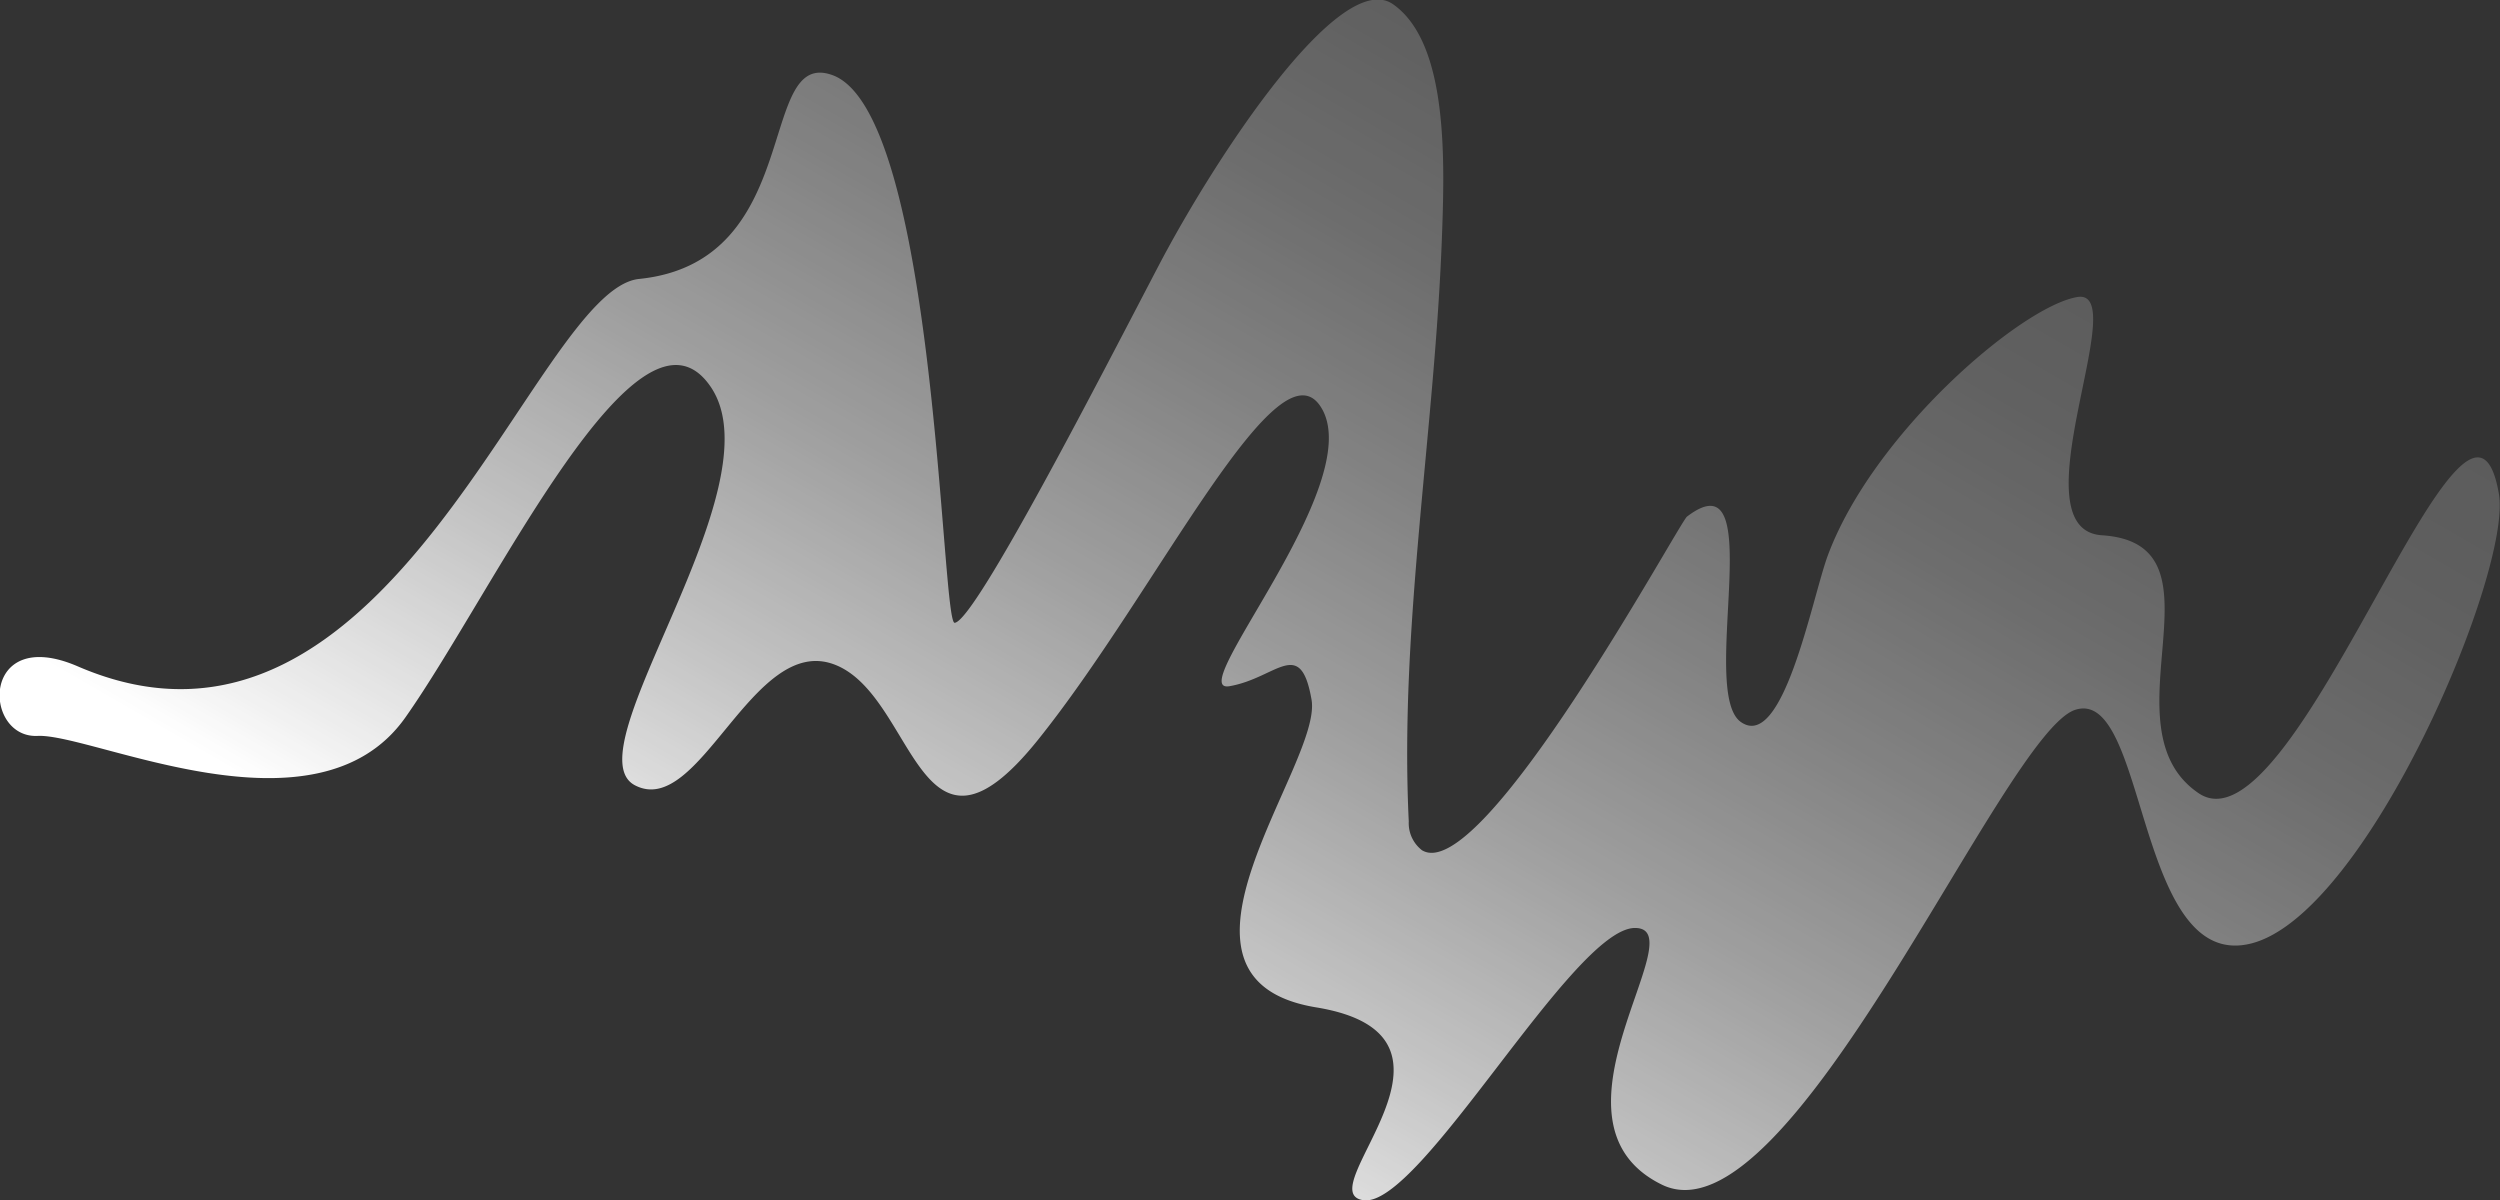 <svg id="4c5ab60a-3be4-4d4c-aa1f-e5e63a57a85c" data-name="Ebene 1" xmlns="http://www.w3.org/2000/svg" xmlns:xlink="http://www.w3.org/1999/xlink" viewBox="0 0 224.79 107.93"><rect x="0" y="0" width="224.79" height="107.93" fill="#333333" stroke="none"/><defs><linearGradient id="00190f56-1a41-4b67-94de-698995fe1da0" x1="147.42" y1="-2.53" x2="81.42" y2="111.79" gradientUnits="userSpaceOnUse"><stop offset="0" stop-color="#fff" stop-opacity="0.2"/><stop offset="0.11" stop-color="#fff" stop-opacity="0.22"/><stop offset="0.24" stop-color="#fff" stop-opacity="0.28"/><stop offset="0.39" stop-color="#fff" stop-opacity="0.39"/><stop offset="0.55" stop-color="#fff" stop-opacity="0.53"/><stop offset="0.72" stop-color="#fff" stop-opacity="0.71"/><stop offset="0.9" stop-color="#fff" stop-opacity="0.93"/><stop offset="0.95" stop-color="#fff"/></linearGradient></defs><title>Key_A</title><path d="M189,48.13c-7.87-.51,2.87-22.3-2.23-21.42S168.36,39.05,164.33,50c-1.39,3.79-4,17.63-7.81,14.91s2.66-24.18-4.83-18.46c-0.71.54-18.4,33.3-23.83,30a3.08,3.08,0,0,1-1.19-2.6c-0.85-17.67,2.39-35.27,3-53,0.26-7.12.4-17.08-4.4-20.46s-16.12,14-21.08,23.48S87.68,55.87,85.84,56c-1.22.11-1.64-45.88-11-49.25C68,4.29,72.44,23.54,57.48,25.08,48,26,35.18,72.09,7,59.92c-8.76-3.79-8.58,6.48-3.62,6.25s25.06,9.69,33.07-1.66,21-39.43,27.5-29.66c6,9.06-12.68,32.72-6.86,35.76S67.66,57,75,59.74s7.54,20.2,18.31,6.81,21.76-36.69,25.59-29.73-12.59,25.61-8.35,24.88,6.38-4.53,7.38,1.22-15.3,25.08.42,27.66-0.84,16.66,4.26,17.34S141.42,83.47,147,83.44s-9.14,17.41,2.43,23.08,30.68-40.64,37.18-42.7,5.42,23.73,15.86,21,23.42-33.46,22.22-40.42c-2.78-16.12-18.23,32.87-27,26.92S200.81,48.89,189,48.13Z" fill="url(#00190f56-1a41-4b67-94de-698995fe1da0)"/></svg>